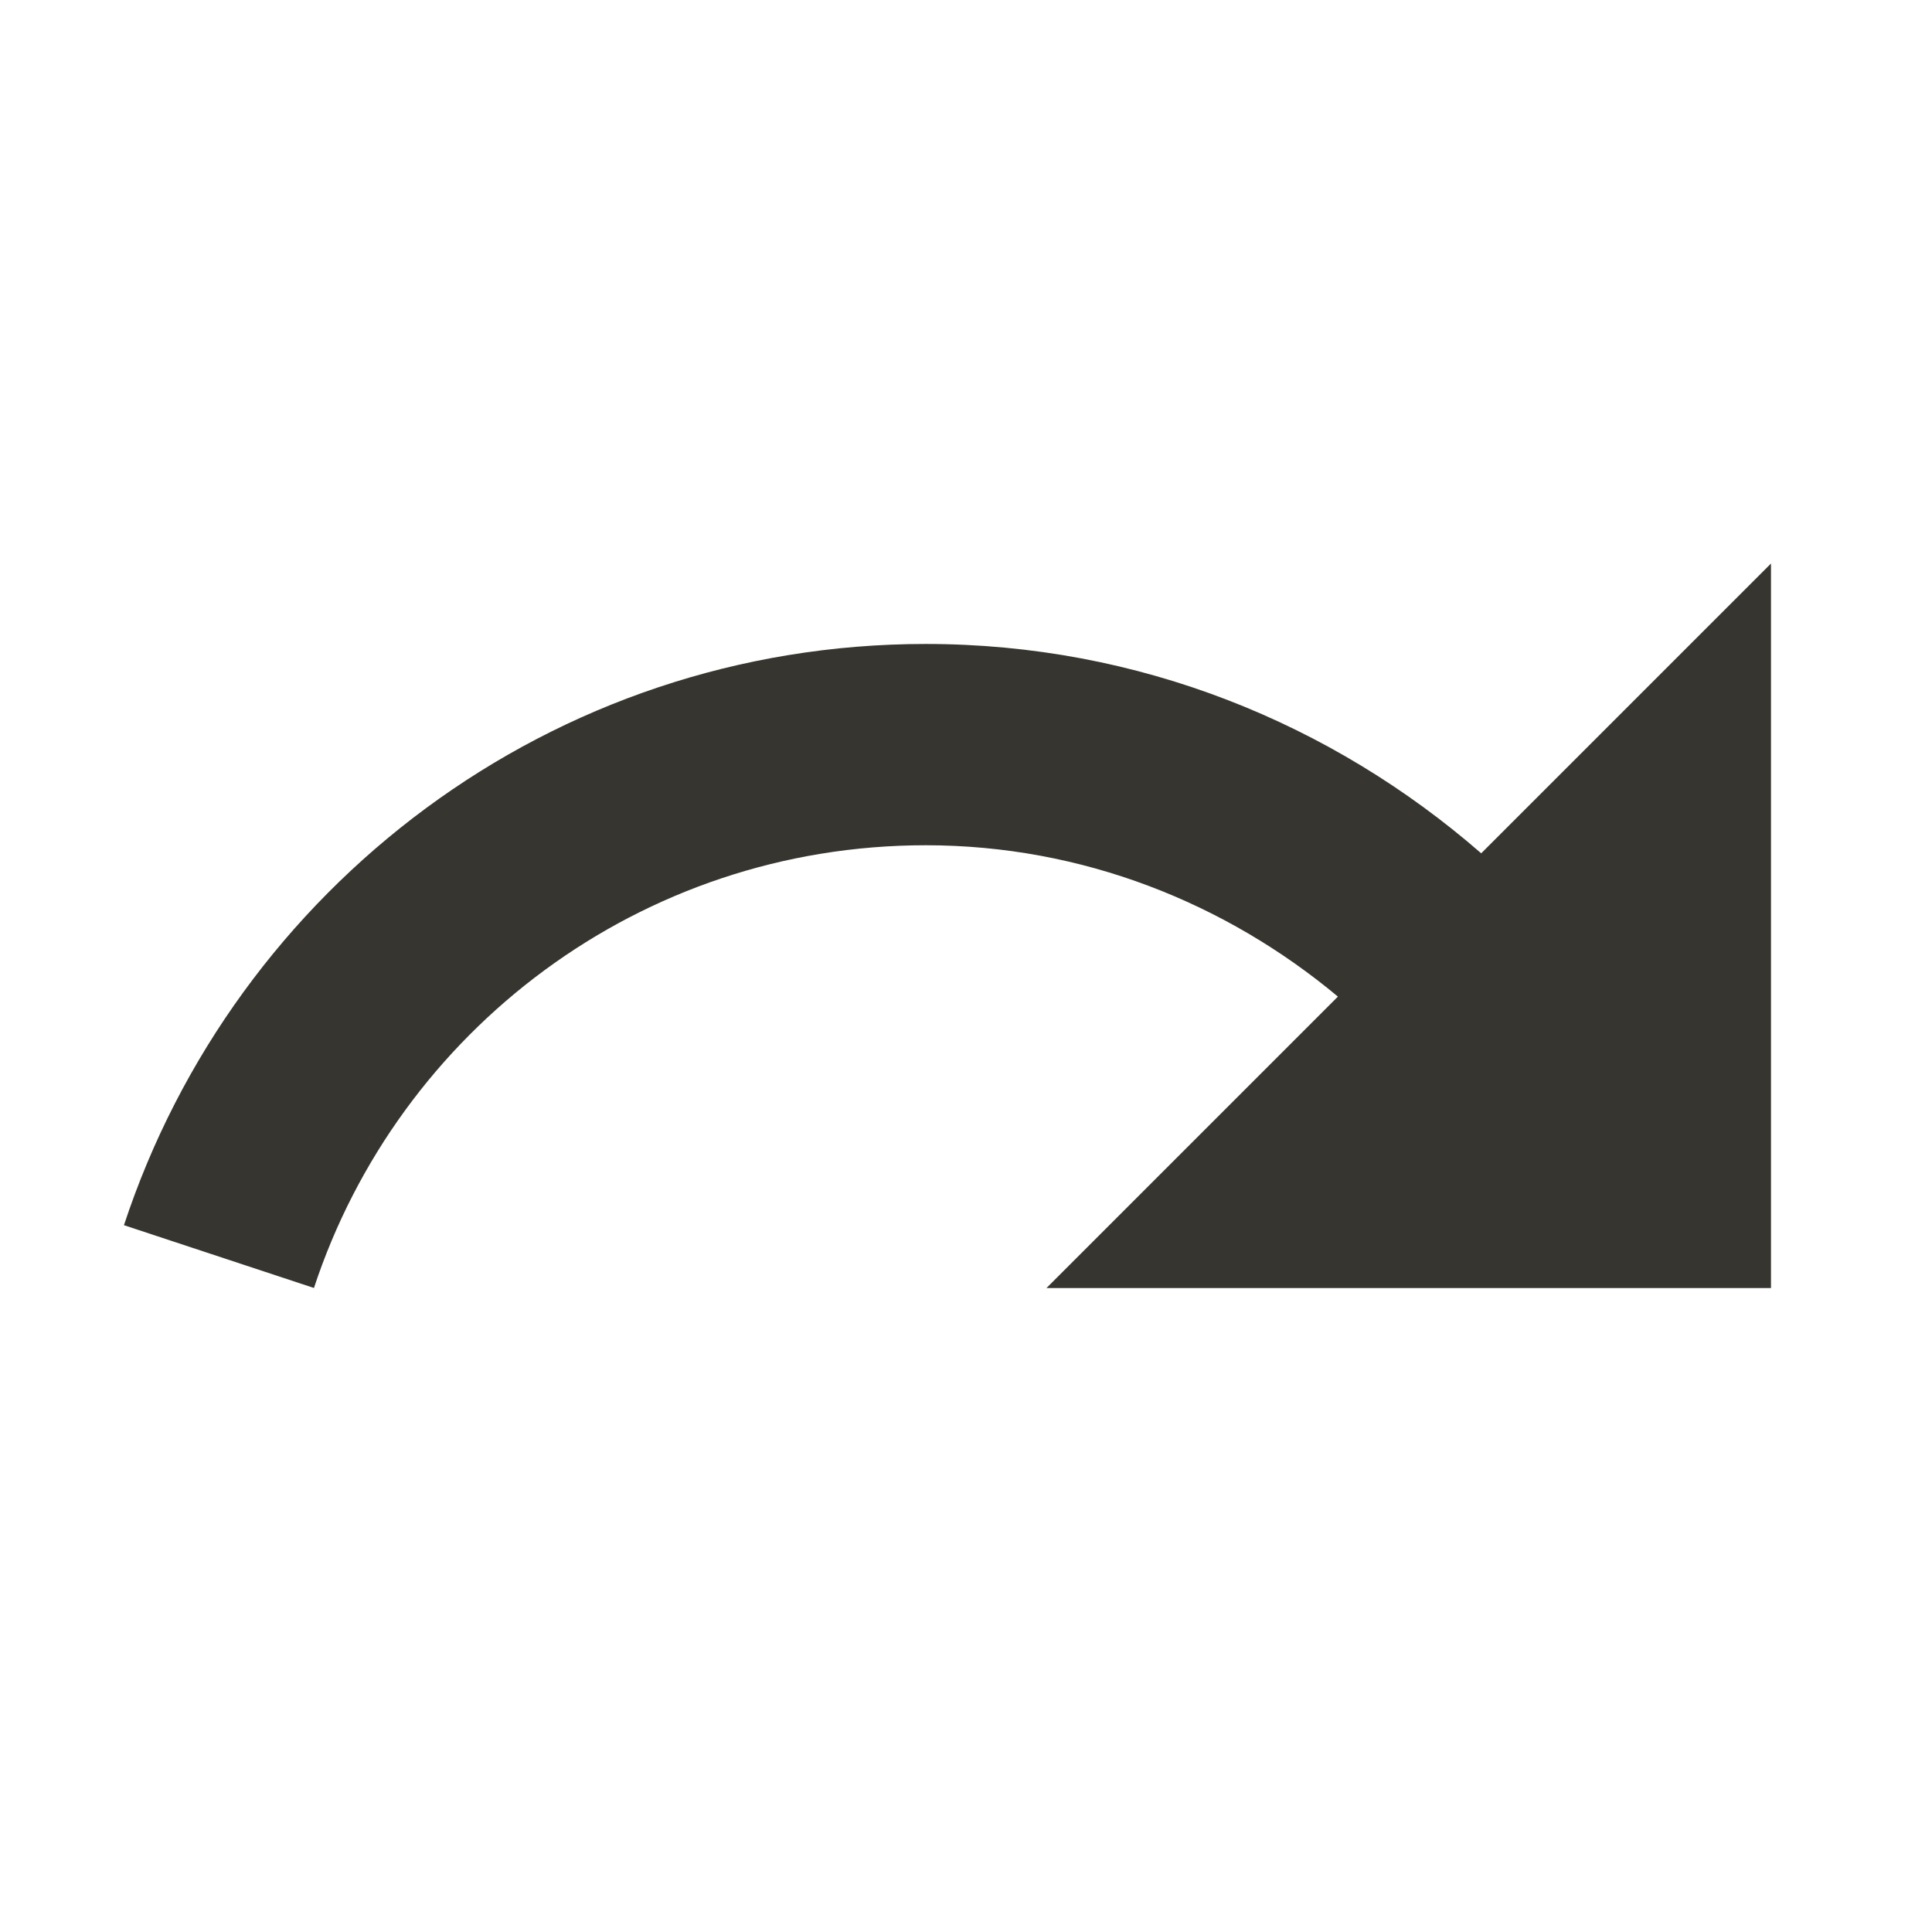 <!-- Generated by IcoMoon.io -->
<svg version="1.1" xmlns="http://www.w3.org/2000/svg" width="32" height="32" viewBox="0 0 32 32">
<title>mt-redo</title>
<path fill="#37352f" d="M24.533 14.133c-2.467-2.147-5.667-3.467-9.2-3.467-6.2 0-11.44 4.040-13.28 9.627l3.147 1.040c1.4-4.253 5.4-7.333 10.133-7.333 2.6 0 4.973 0.96 6.827 2.507l-4.827 4.827h12v-12l-4.8 4.8z"></path>
</svg>
